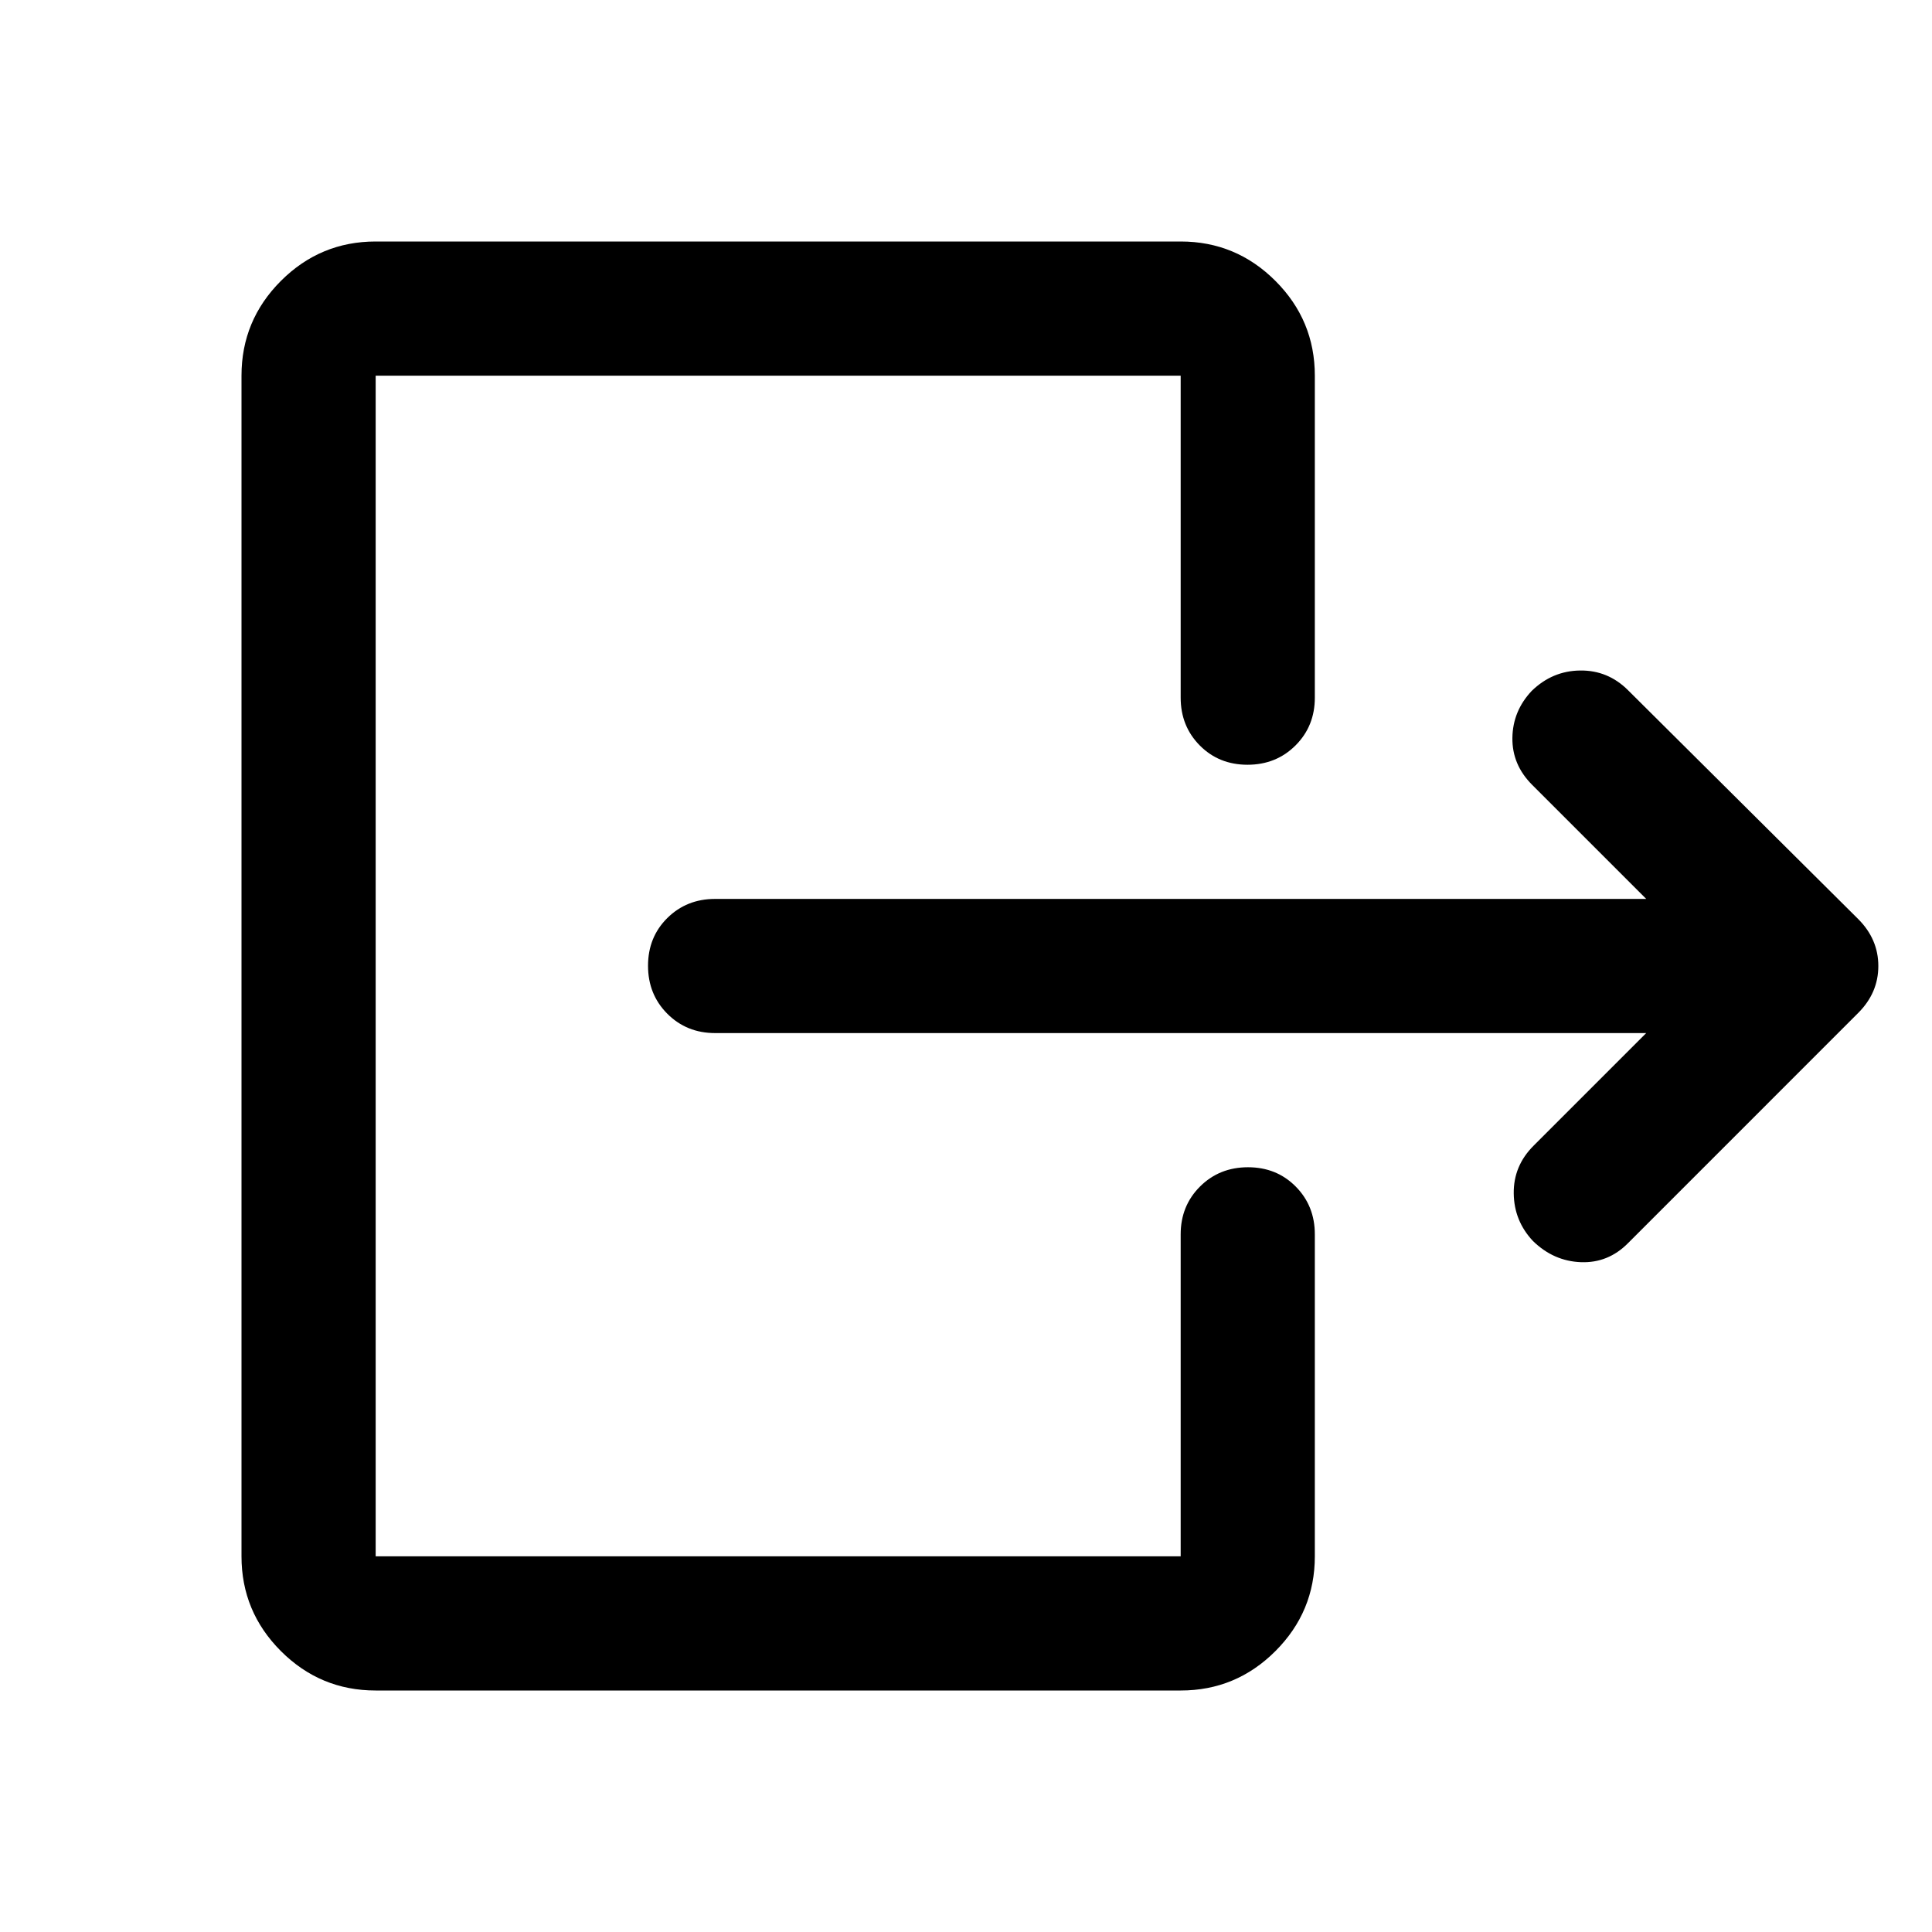 <svg xmlns="http://www.w3.org/2000/svg" height="40" viewBox="0 -960 960 960" width="40"><path d="M818-446.67H355.33q-14.16 0-23.75-9.61-9.58-9.62-9.58-23.84 0-14.21 9.58-23.71 9.59-9.5 23.75-9.5H818L761.33-570q-10-10-9.83-23.33.17-13.34 9.57-23.34 10.26-10 24.1-10.16Q799-627 809-617l114.33 113.67q10 10 10 23.33 0 13.33-10 23.33L809-342.33q-9.87 10-23.43 9.5-13.57-.5-23.83-10.5-9.41-10-9.57-23.67-.17-13.67 9.83-23.67l56-56ZM586.67-613.33v-160h-400v586.66h400v-160q0-14.16 9.61-23.75 9.62-9.58 23.84-9.58 14.21 0 23.71 9.58 9.5 9.59 9.5 23.75v160q0 27.5-19.58 47.09Q614.17-120 586.67-120h-400q-27.5 0-47.09-19.58Q120-159.17 120-186.67v-586.66q0-27.5 19.58-47.09Q159.17-840 186.67-840h400q27.5 0 47.08 19.58 19.58 19.59 19.58 47.09v160q0 14.16-9.61 23.75-9.62 9.58-23.84 9.58-14.21 0-23.71-9.58-9.5-9.59-9.5-23.75Z"/></svg>